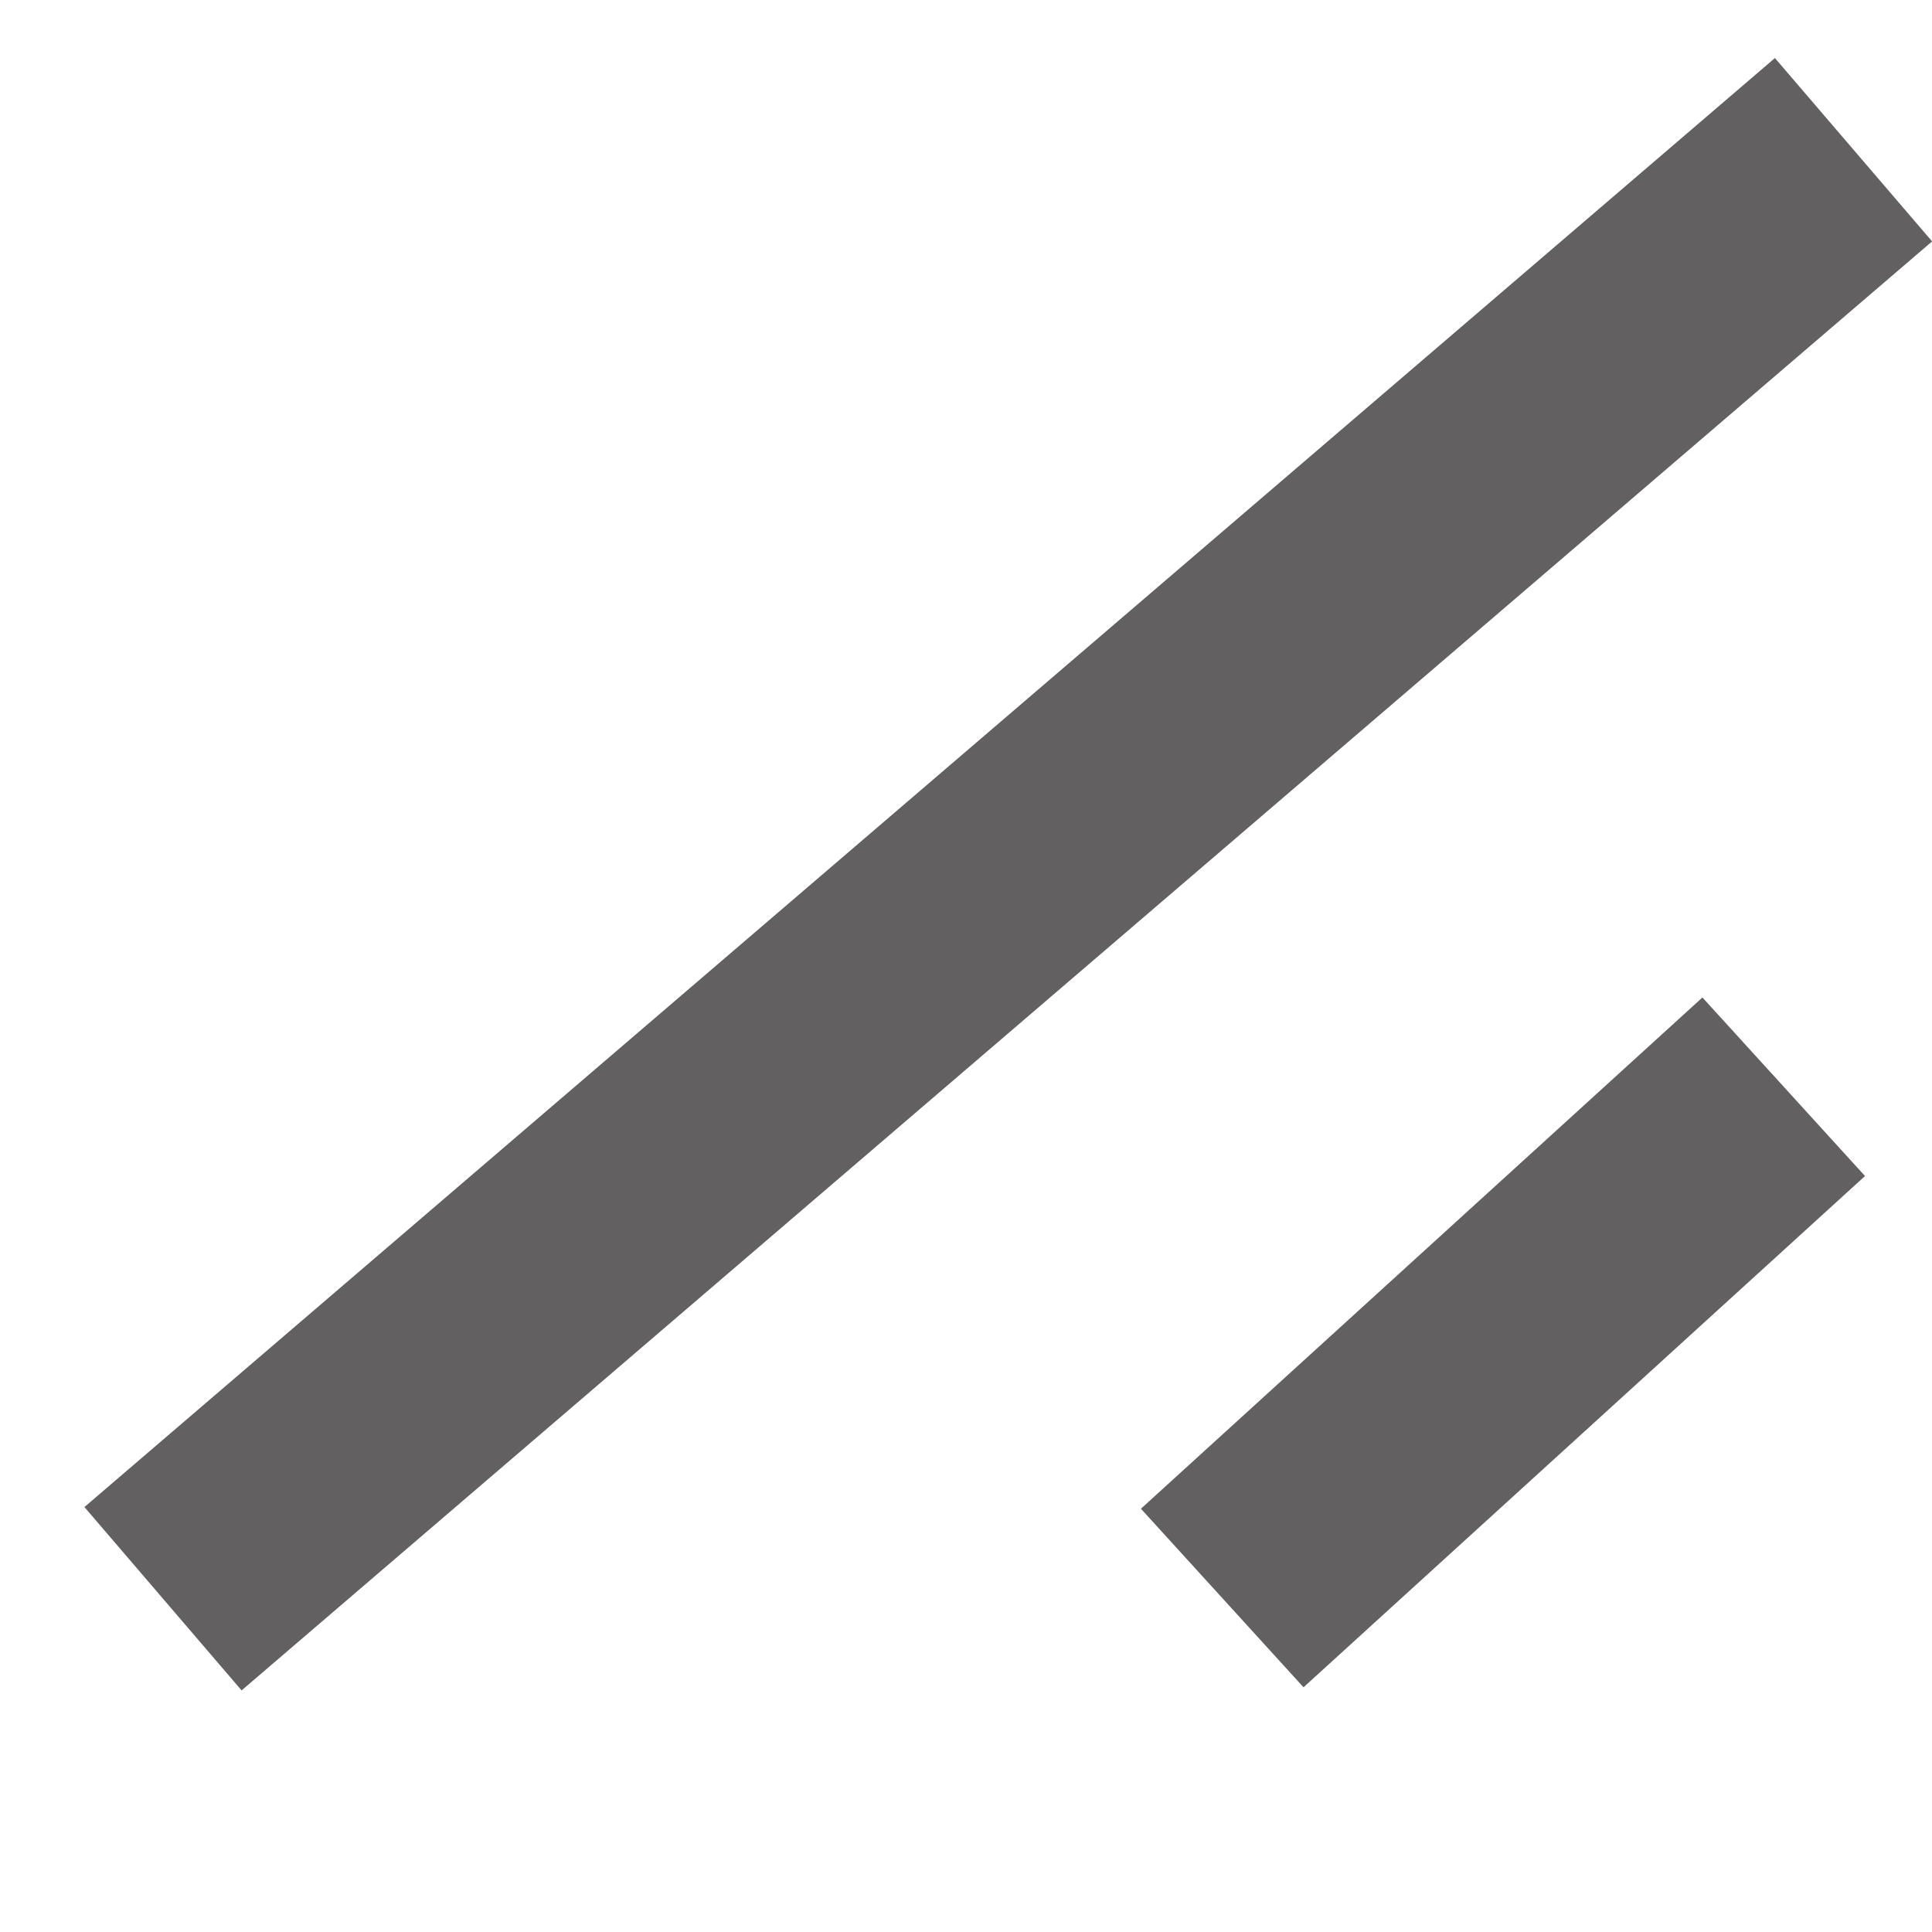 <svg width="8" height="8" viewBox="0 0 8 8" fill="none" xmlns="http://www.w3.org/2000/svg">
<line x1="0.675" y1="6.62" x2="7.675" y2="0.62" stroke="#626060"/>
<path d="M5.061 6.617L7.386 4.5" stroke="#626060"/>
</svg>
